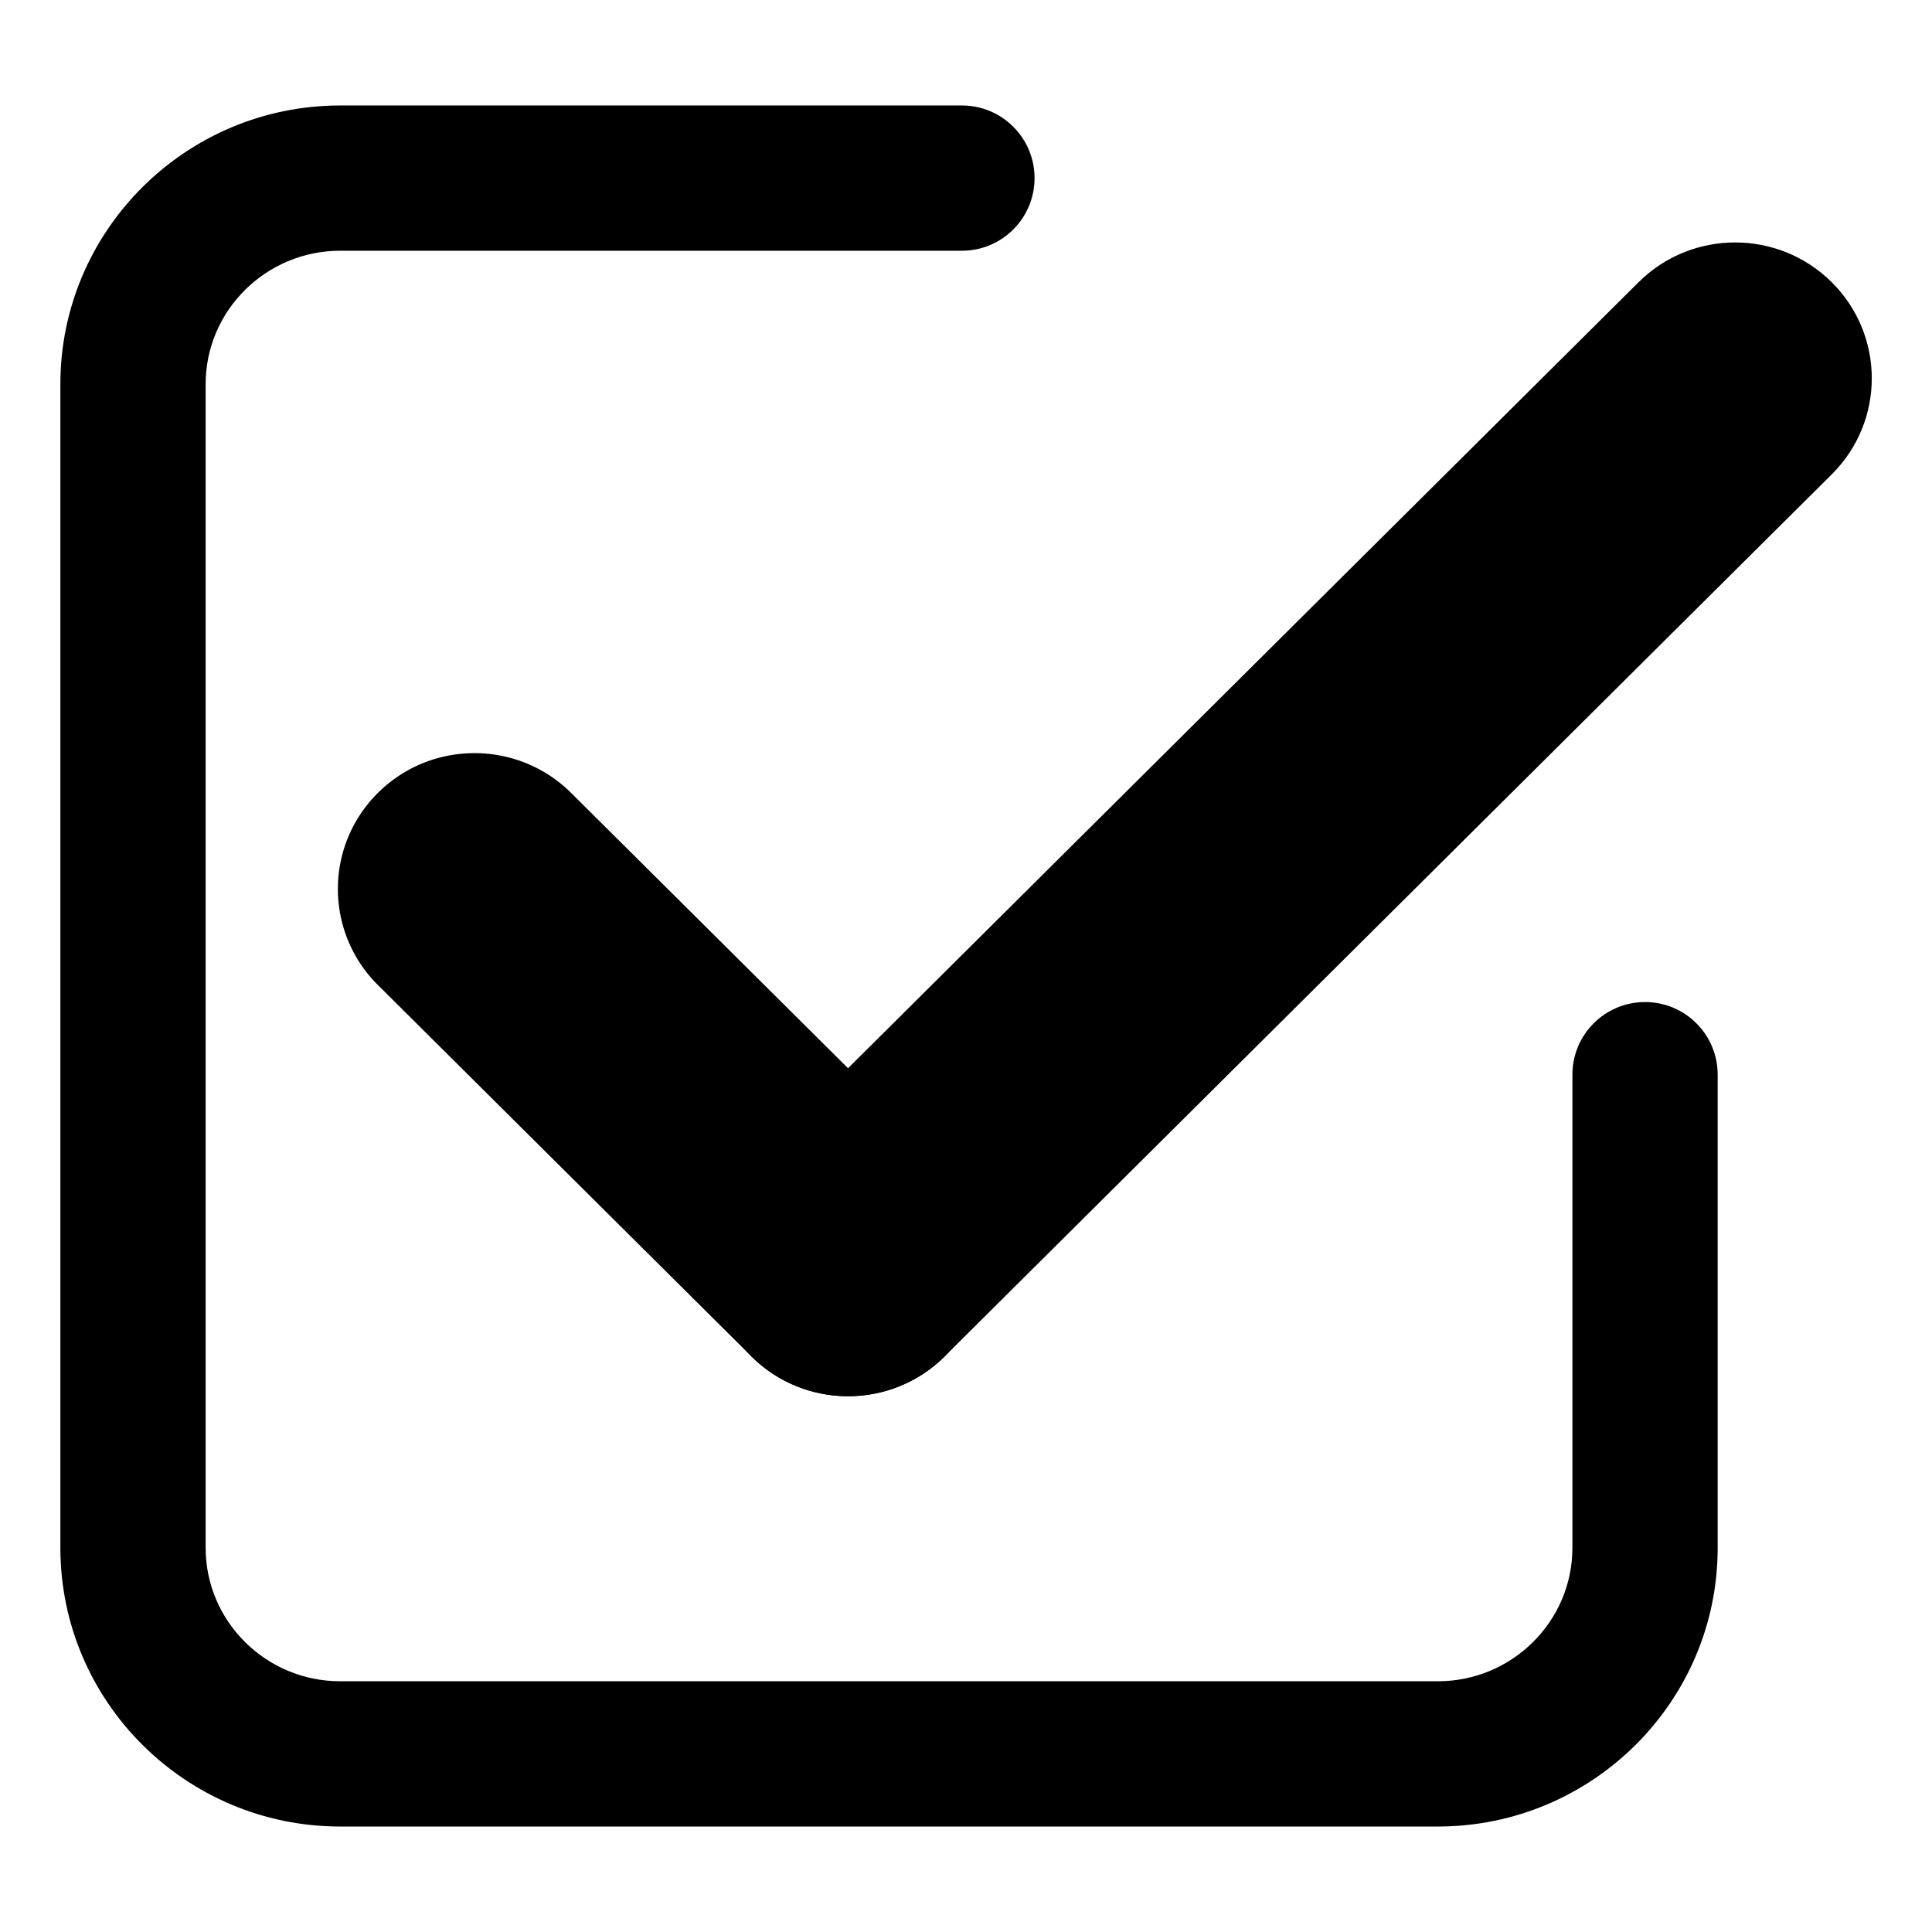 <?xml version="1.0" standalone="no"?><!DOCTYPE svg PUBLIC "-//W3C//DTD SVG 1.1//EN" "http://www.w3.org/Graphics/SVG/1.1/DTD/svg11.dtd"><svg t="1605925861894" class="icon" viewBox="0 0 1024 1024" version="1.1" xmlns="http://www.w3.org/2000/svg" p-id="50226" xmlns:xlink="http://www.w3.org/1999/xlink" width="200" height="200"><defs><style type="text/css"></style></defs><path d="M762.08 968.096H180.32c-81.792 0-148.32-66.24-148.32-147.696V203.6c0-81.456 66.528-147.696 148.32-147.696h329.52c21.264 0 38.496 17.232 38.496 38.496s-17.232 38.496-38.496 38.496H180.32c-39.312 0-71.328 31.728-71.328 70.704v616.8c0 38.976 32.016 70.704 71.328 70.704h581.76c39.312 0 71.328-31.728 71.328-70.704V569.6c0-21.264 17.232-38.496 38.496-38.496s38.496 17.232 38.496 38.496v250.8c0.048 81.456-66.528 147.696-148.32 147.696z" p-id="50227"></path><path d="M398.24 718.928c-28.272-28.128-28.272-73.728 0-101.808l470.208-467.52c28.272-28.128 74.112-28.128 102.432 0 28.272 28.128 28.272 73.728 0 101.808l-470.208 467.52c-28.272 28.128-74.16 28.128-102.432 0z"  p-id="50228"></path><path d="M500.72 718.928c-28.272 28.128-74.112 28.128-102.432 0L200.288 522.08c-28.272-28.128-28.272-73.728 0-101.808 28.272-28.128 74.112-28.128 102.432 0l198 196.848a71.702 71.702 0 0 1 0 101.808z" p-id="50229"></path></svg>